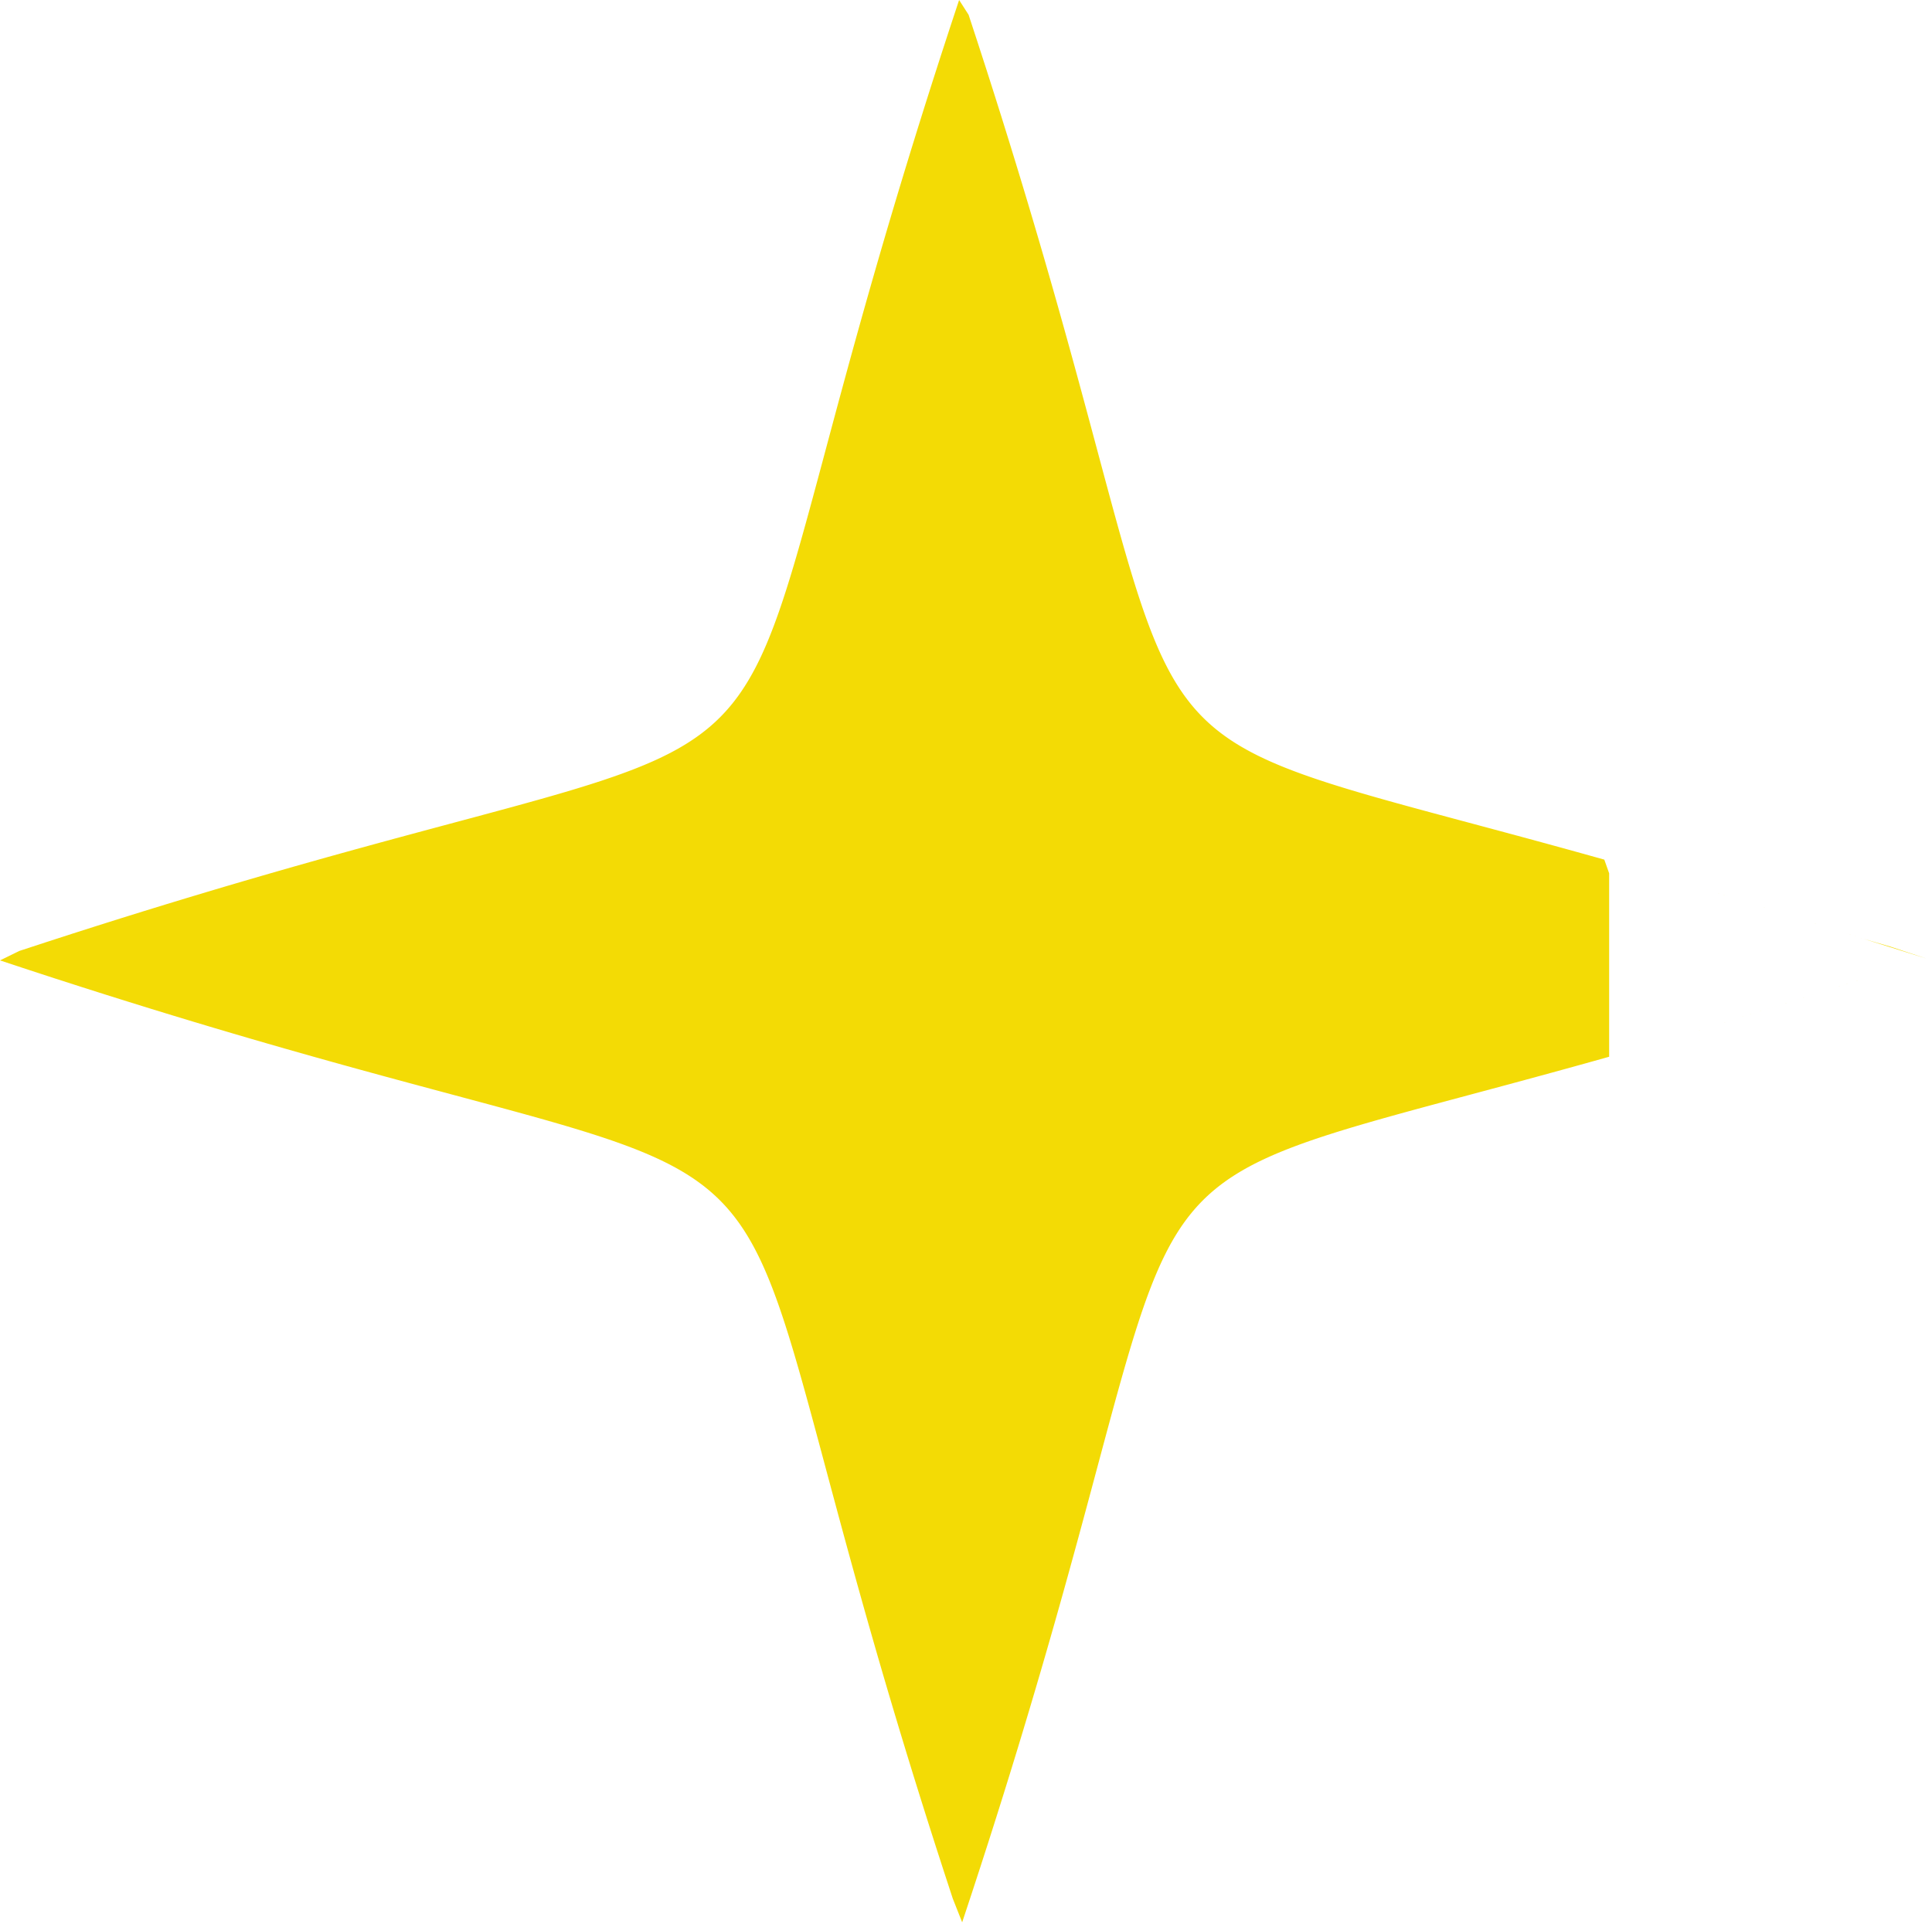 <svg width="228" height="227" viewBox="0 0 228 227" fill="none" xmlns="http://www.w3.org/2000/svg">
<path id="Vector" d="M227.457 113.188L224.096 114.24L220.887 115.245L217.825 116.203L214.89 117.122L212.086 118L209.5 118.809L206.86 119.636L204.426 120.398L202.124 121.119L199.876 121.823L197.728 122.495L227.457 113.188L189.9 124.741L188.128 125.238L186.423 125.712L184.781 126.166L183.2 126.6L181.677 127.016L180.209 127.415L178.794 127.798L177.429 128.166L176.112 128.52L174.841 128.861L173.613 129.19L172.427 129.508L171.282 129.815L170.174 130.113L169.104 130.401L168.069 130.681L167.067 130.953L166.097 131.218L165.159 131.476L164.25 131.728L163.37 131.975L162.517 132.216L161.691 132.453L160.89 132.685L160.113 132.913L159.359 133.138L158.628 133.36L157.919 133.578L157.23 133.795L156.561 134.009L155.912 134.222L155.281 134.432L154.668 134.642L154.072 134.851L153.493 135.059L152.93 135.267L152.382 135.474L151.849 135.682L151.33 135.89L150.826 136.098L150.334 136.307L149.856 136.518L149.39 136.729L148.936 136.942L148.493 137.157L148.062 137.373L147.641 137.592L147.231 137.813L146.831 138.036L146.441 138.262L146.06 138.491L145.688 138.723L145.325 138.958L144.97 139.196L144.624 139.439L144.285 139.685L143.954 139.935L143.63 140.19L143.314 140.449L143.004 140.713L142.7 140.981L142.403 141.255L142.112 141.534L141.827 141.819L141.547 142.11L141.273 142.406L141.004 142.709L140.74 143.019L140.48 143.335L140.225 143.658L139.975 143.989L139.728 144.327L139.485 144.673L139.246 145.027L139.011 145.389L138.779 145.76L138.55 146.14L138.324 146.53L138.1 146.929L137.879 147.338L137.66 147.758L137.444 148.189L137.229 148.63L137.016 149.083L136.804 149.548L136.594 150.026L136.385 150.516L136.176 151.02L135.968 151.537L135.761 152.069L135.553 152.616L135.345 153.178L135.137 153.756L134.929 154.35L134.719 154.962L134.508 155.591L134.296 156.239L134.082 156.906L133.866 157.593L133.647 158.301L133.426 159.03L133.201 159.782L132.973 160.557L132.741 161.356L132.505 162.181L132.264 163.031L132.018 163.909L131.766 164.816L131.509 165.752L131.244 166.719L130.973 167.718L130.693 168.75L130.406 169.818L130.109 170.922L129.803 172.065L129.486 173.247L129.158 174.471L128.818 175.739L128.465 177.053L128.098 178.414L127.716 179.825L127.319 181.288L126.904 182.807L126.471 184.383L126.019 186.02L125.546 187.72L125.051 189.486L124.532 191.323L123.987 193.233L123.415 195.221L122.814 197.29L122.181 199.445L121.515 201.691L120.813 204.032L120.073 206.474L119.291 209.022L118.465 211.683L117.591 214.463L116.667 217.368L115.687 220.406L114.649 223.586L113.548 226.916L112.436 224.106L111.389 220.903L110.4 217.843L109.467 214.917L108.586 212.117L107.752 209.438L106.964 206.873L106.217 204.414L105.509 202.057L104.837 199.797L104.199 197.628L103.593 195.545L103.017 193.544L102.468 191.622L101.945 189.774L101.446 187.996L100.969 186.286L100.514 184.64L100.078 183.054L99.661 181.527L99.261 180.054L98.877 178.635L98.508 177.266L98.152 175.945L97.81 174.67L97.48 173.439L97.162 172.25L96.854 171.102L96.556 169.991L96.266 168.918L95.986 167.88L95.713 166.876L95.448 165.904L95.189 164.963L94.936 164.052L94.689 163.169L94.448 162.314L94.211 161.486L93.978 160.683L93.75 159.904L93.525 159.149L93.303 158.416L93.084 157.705L92.867 157.014L92.653 156.344L92.44 155.693L92.229 155.061L92.019 154.446L91.811 153.849L91.602 153.269L91.395 152.704L91.187 152.155L90.98 151.621L90.772 151.101L90.563 150.595L90.354 150.103L90.144 149.624L89.933 149.156L89.72 148.701L89.505 148.258L89.289 147.826L89.071 147.405L88.85 146.994L88.627 146.593L88.401 146.202L88.173 145.82L87.941 145.448L87.706 145.084L87.468 144.729L87.226 144.381L86.98 144.042L86.73 143.71L86.475 143.386L86.217 143.069L85.953 142.758L85.685 142.454L85.412 142.157L85.133 141.865L84.849 141.579L84.558 141.299L84.262 141.025L83.96 140.755L83.651 140.491L83.335 140.231L83.013 139.975L82.683 139.725L82.345 139.478L82 139.235L81.647 138.995L81.285 138.76L80.915 138.527L80.535 138.298L80.146 138.072L79.748 137.848L79.339 137.627L78.921 137.408L78.491 137.191L78.05 136.976L77.598 136.763L77.134 136.551L76.657 136.341L76.168 136.131L75.666 135.923L75.149 135.715L74.619 135.507L74.073 135.3L73.513 135.092L72.936 134.884L72.343 134.675L71.733 134.466L71.105 134.255L70.458 134.043L69.793 133.829L69.107 133.613L68.401 133.395L67.673 133.173L66.923 132.949L66.15 132.721L65.353 132.49L64.531 132.254L63.682 132.014L62.806 131.768L61.902 131.517L60.969 131.26L60.004 130.996L59.008 130.725L57.978 130.446L56.913 130.159L55.812 129.863L54.672 129.558L53.493 129.242L52.273 128.914L51.008 128.575L49.699 128.223L48.341 127.858L46.934 127.477L45.475 127.081L43.961 126.668L42.389 126.237L40.758 125.786L39.063 125.315L37.302 124.821L35.471 124.304L33.567 123.762L31.585 123.192L29.523 122.593L27.374 121.963L25.136 121.3L22.803 120.601L20.369 119.863L17.83 119.085L15.178 118.262L12.408 117.393L9.513 116.472L6.485 115.498L3.317 114.464L0 113.368L2.277 112.253L5.492 111.2L8.563 110.207L11.5 109.27L14.309 108.384L16.997 107.547L19.572 106.755L22.039 106.005L24.404 105.294L26.672 104.619L28.848 103.979L30.937 103.371L32.944 102.792L34.872 102.241L36.726 101.716L38.509 101.215L40.225 100.737L41.876 100.28L43.467 99.843L44.999 99.424L46.475 99.022L47.899 98.637L49.272 98.267L50.596 97.91L51.875 97.567L53.109 97.236L54.301 96.917L55.453 96.608L56.566 96.309L57.643 96.019L58.684 95.738L59.691 95.465L60.665 95.199L61.608 94.939L62.522 94.686L63.406 94.439L64.263 94.197L65.094 93.96L65.899 93.727L66.68 93.498L67.437 93.273L68.171 93.051L68.884 92.831L69.576 92.615L70.248 92.4L70.901 92.187L71.534 91.976L72.15 91.766L72.749 91.557L73.331 91.349L73.896 91.141L74.447 90.934L74.982 90.726L75.503 90.518L76.01 90.31L76.503 90.101L76.984 89.891L77.452 89.68L77.908 89.467L78.352 89.252L78.785 89.036L79.207 88.818L79.619 88.598L80.02 88.375L80.412 88.149L80.795 87.921L81.168 87.69L81.532 87.455L81.888 87.217L82.236 86.975L82.576 86.73L82.908 86.48L83.233 86.226L83.551 85.968L83.862 85.705L84.167 85.437L84.465 85.164L84.757 84.885L85.043 84.602L85.323 84.312L85.599 84.016L85.868 83.714L86.133 83.406L86.394 83.091L86.649 82.769L86.9 82.439L87.148 82.103L87.391 81.758L87.63 81.405L87.866 81.044L88.099 80.674L88.329 80.296L88.555 79.908L88.779 79.51L89.001 79.102L89.22 78.684L89.436 78.256L89.652 77.816L89.865 77.365L90.077 76.902L90.287 76.426L90.497 75.938L90.705 75.436L90.913 74.921L91.121 74.392L91.329 73.847L91.536 73.288L91.744 72.713L91.953 72.121L92.162 71.512L92.373 70.885L92.585 70.24L92.799 69.576L93.014 68.893L93.233 68.188L93.454 67.462L93.678 66.714L93.905 65.943L94.136 65.148L94.372 64.327L94.612 63.481L94.857 62.607L95.108 61.706L95.365 60.774L95.628 59.812L95.898 58.819L96.176 57.791L96.463 56.729L96.758 55.631L97.063 54.495L97.378 53.319L97.704 52.101L98.042 50.841L98.393 49.535L98.757 48.181L99.137 46.778L99.532 45.323L99.943 43.814L100.373 42.247L100.822 40.62L101.292 38.931L101.783 37.175L102.299 35.349L102.839 33.451L103.407 31.476L104.003 29.42L104.63 27.279L105.291 25.048L105.987 22.722L106.721 20.297L107.496 17.766L108.315 15.124L109.181 12.363L110.097 9.479L111.067 6.462L112.096 3.305L113.187 0L114.306 1.745L115.363 4.971L116.361 8.054L117.302 11.001L118.192 13.82L119.033 16.518L119.828 19.101L120.582 21.576L121.296 23.949L121.973 26.224L122.616 28.408L123.227 30.504L123.808 32.517L124.361 34.452L124.888 36.312L125.391 38.1L125.871 39.821L126.329 41.477L126.768 43.072L127.188 44.609L127.591 46.09L127.978 47.517L128.349 48.894L128.707 50.222L129.051 51.505L129.382 52.742L129.703 53.938L130.013 55.093L130.312 56.209L130.603 57.288L130.885 58.332L131.159 59.342L131.425 60.319L131.685 61.264L131.939 62.18L132.186 63.067L132.429 63.926L132.666 64.759L132.9 65.566L133.129 66.349L133.354 67.108L133.577 67.844L133.796 68.559L134.013 69.252L134.228 69.926L134.441 70.58L134.652 71.215L134.862 71.832L135.071 72.432L135.279 73.015L135.487 73.582L135.694 74.133L135.902 74.67L136.11 75.192L136.318 75.7L136.527 76.194L136.737 76.676L136.948 77.145L137.161 77.602L137.375 78.047L137.591 78.481L137.809 78.904L138.029 79.317L138.252 79.719L138.477 80.112L138.705 80.495L138.937 80.869L139.171 81.234L139.409 81.591L139.65 81.939L139.896 82.279L140.145 82.612L140.398 82.938L140.656 83.256L140.919 83.568L141.187 83.873L141.459 84.171L141.737 84.464L142.021 84.75L142.31 85.031L142.605 85.307L142.906 85.577L143.214 85.843L143.529 86.103L143.85 86.359L144.179 86.611L144.515 86.858L144.859 87.102L145.211 87.342L145.572 87.578L145.941 87.811L146.319 88.041L146.706 88.267L147.103 88.492L147.51 88.713L147.927 88.932L148.355 89.15L148.793 89.365L149.244 89.578L149.706 89.79L150.18 90.001L150.668 90.21L151.168 90.419L151.682 90.627L152.21 90.835L152.753 91.042L153.312 91.25L153.886 91.458L154.476 91.666L155.084 91.876L155.709 92.086L156.352 92.298L157.015 92.512L157.697 92.727L158.4 92.945L159.124 93.166L159.87 93.39L160.64 93.617L161.433 93.848L162.251 94.083L163.096 94.323L163.967 94.567L164.866 94.818L165.795 95.074L166.755 95.337L167.746 95.606L168.77 95.884L169.83 96.17L170.925 96.464L172.058 96.768L173.231 97.082L174.445 97.408L175.702 97.745L177.004 98.095L178.354 98.458L179.753 98.836L181.204 99.23L182.709 99.64L184.271 100.068L185.893 100.516L187.577 100.984L189.328 101.473L189.9 103.09V124.741L227.457 113.188L199.192 104.309L201.391 105L203.69 105.722L206.166 106.5L208.5 107.233L211.194 108.079L212.616 108.526L214 108.961C214 108.961 216.187 109.642 217.309 110L219.968 110.835L223.083 111.742L227.457 113.188Z" fill="#F3DB05"/>
</svg>
